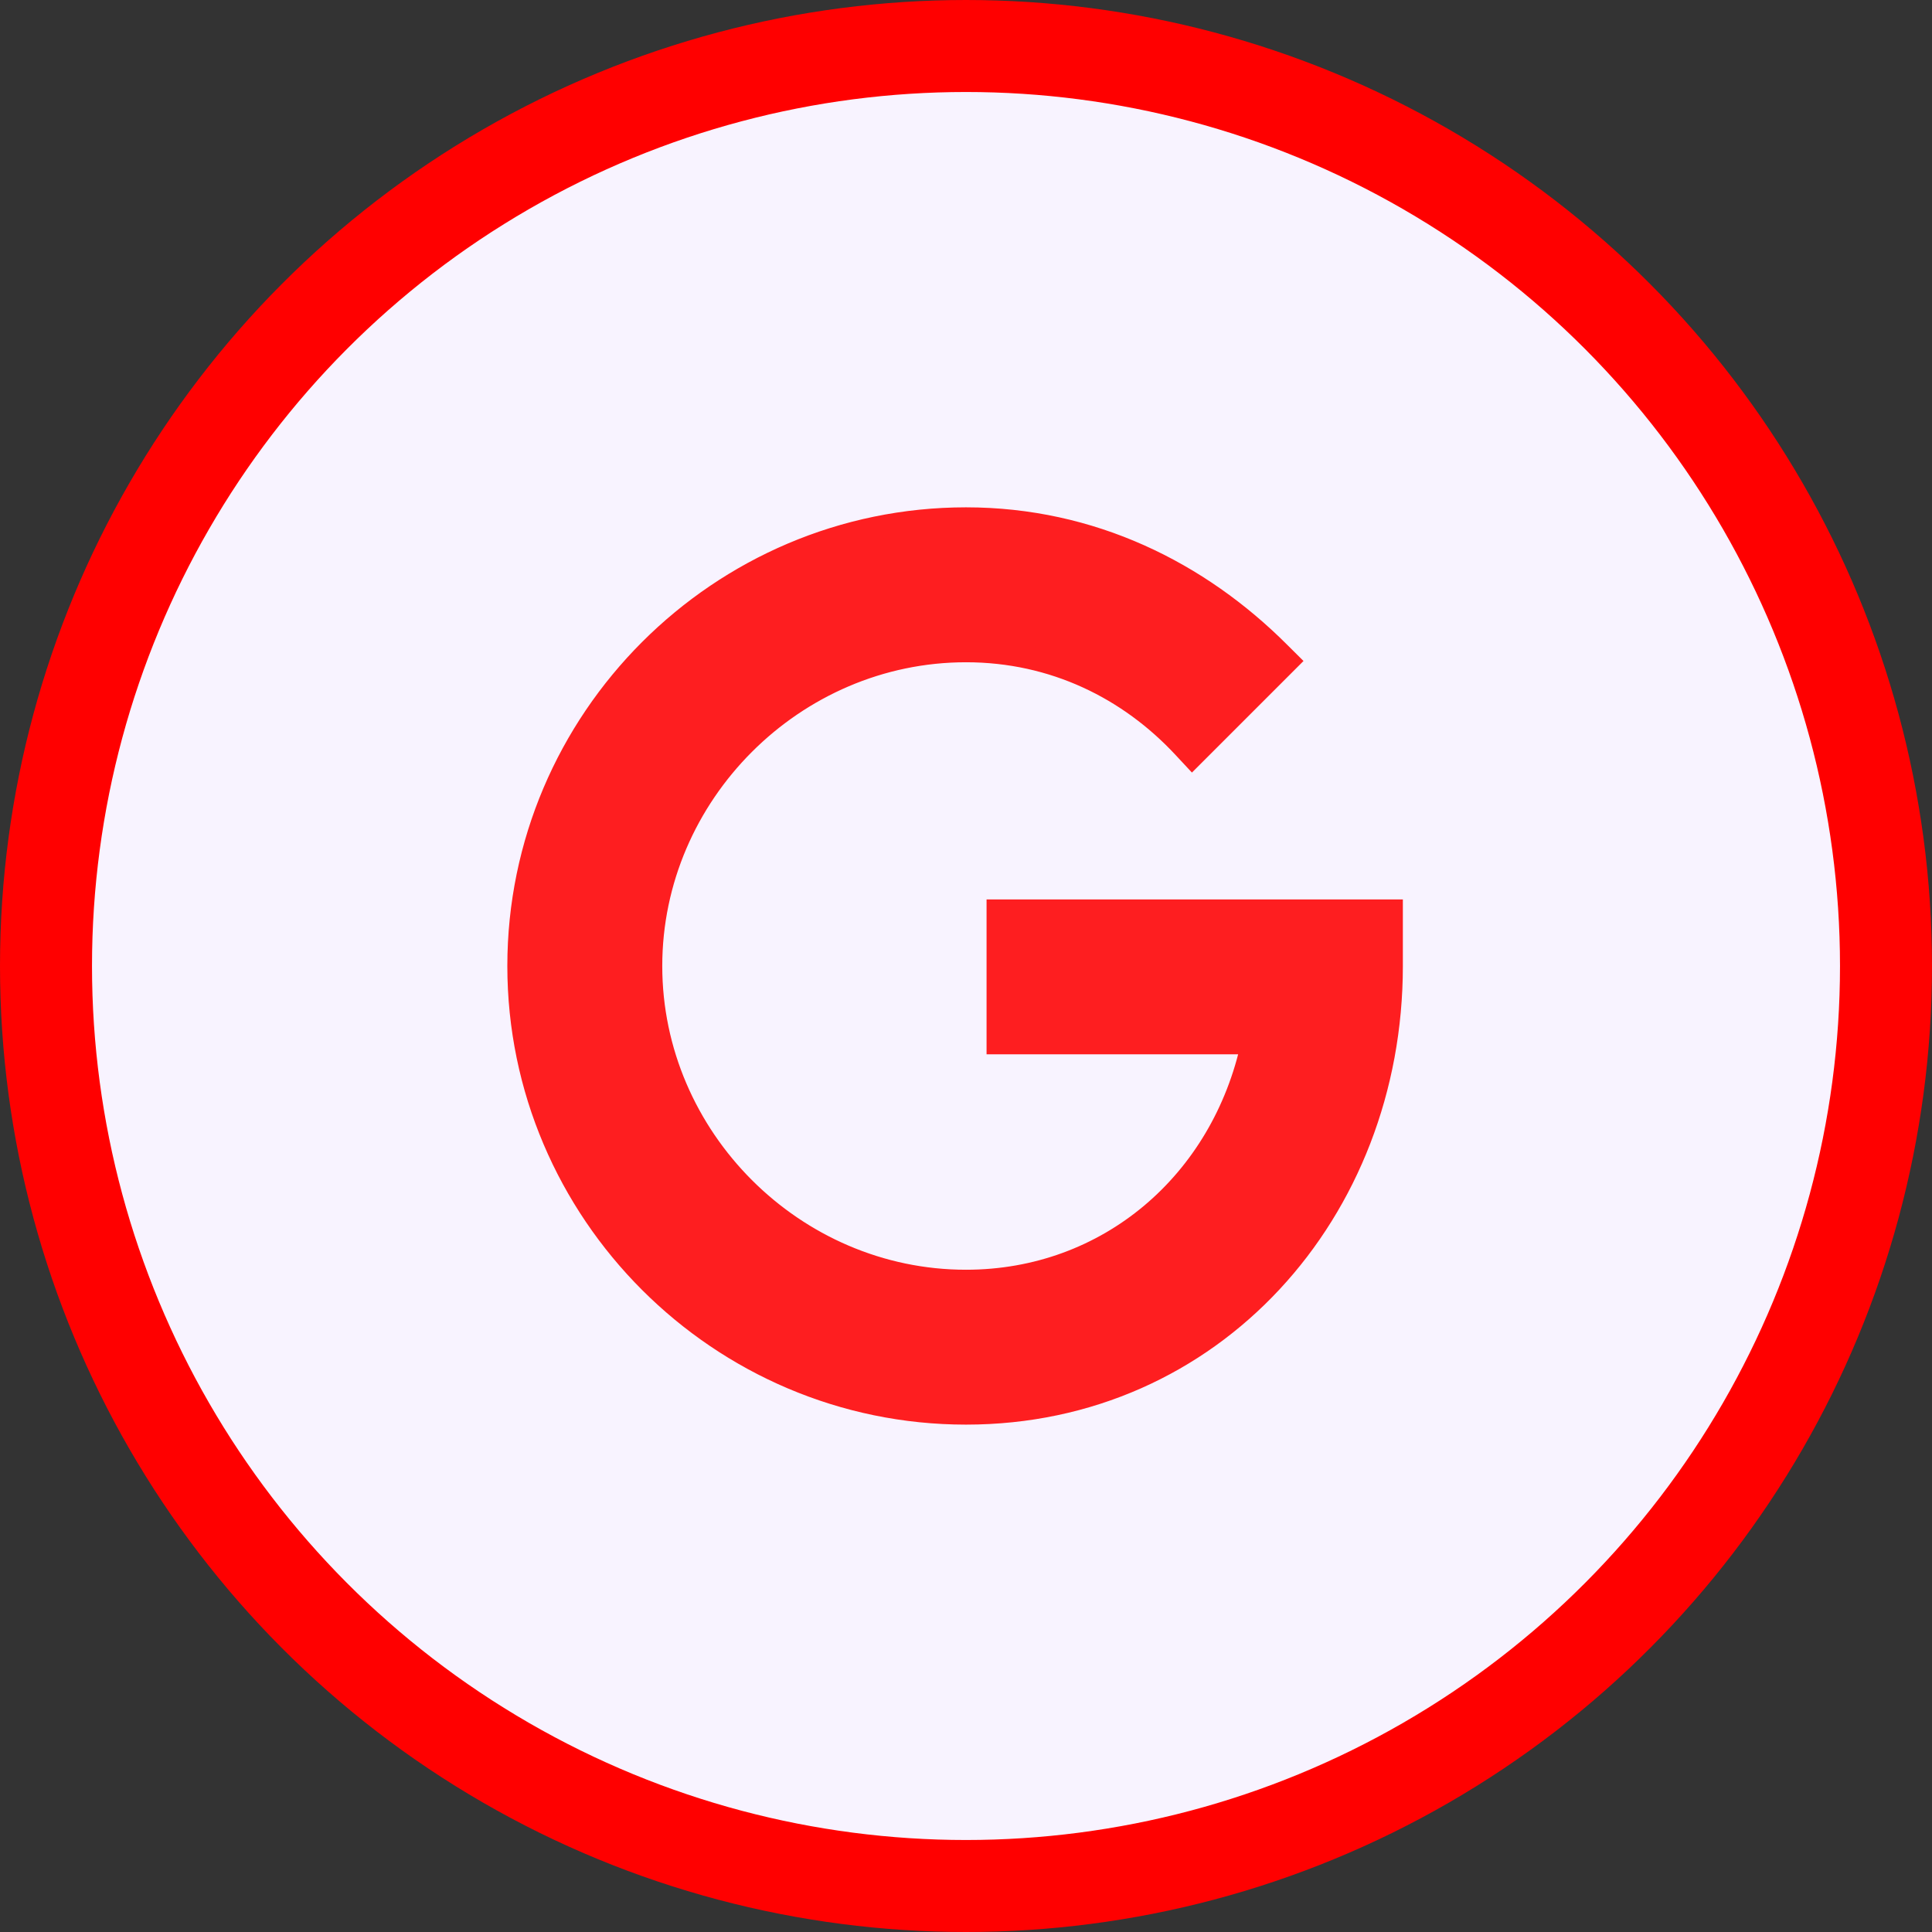 <svg width="42" height="42" viewBox="0 0 42 42" fill="none" xmlns="http://www.w3.org/2000/svg">
<rect x="0" y="0" width="42" height="42" fill="#333333" stroke="none"/>
<circle cx="21" cy="21" r="20" fill="#F8F3FF" stroke="#FF0000" stroke-width="2"/>
<path d="M21.947 19.803H21.697V20.053V22.42V22.67H21.947H27.232C26.582 25.718 24.087 27.853 21 27.853C17.255 27.853 14.147 24.745 14.147 21C14.147 17.255 17.255 14.147 21 14.147C22.913 14.147 24.553 14.966 25.741 16.245L25.918 16.435L26.101 16.252L27.806 14.547L27.983 14.37L27.806 14.194C26.062 12.449 23.727 11.279 21 11.279C15.653 11.279 11.279 15.653 11.279 21C11.279 26.347 15.653 30.72 21 30.72C26.363 30.72 30.247 26.329 30.247 21V20.053V19.803H29.997H21.947Z" fill="#FE1E20" stroke="#FE1E20" stroke-width="0.5"/>
</svg>
